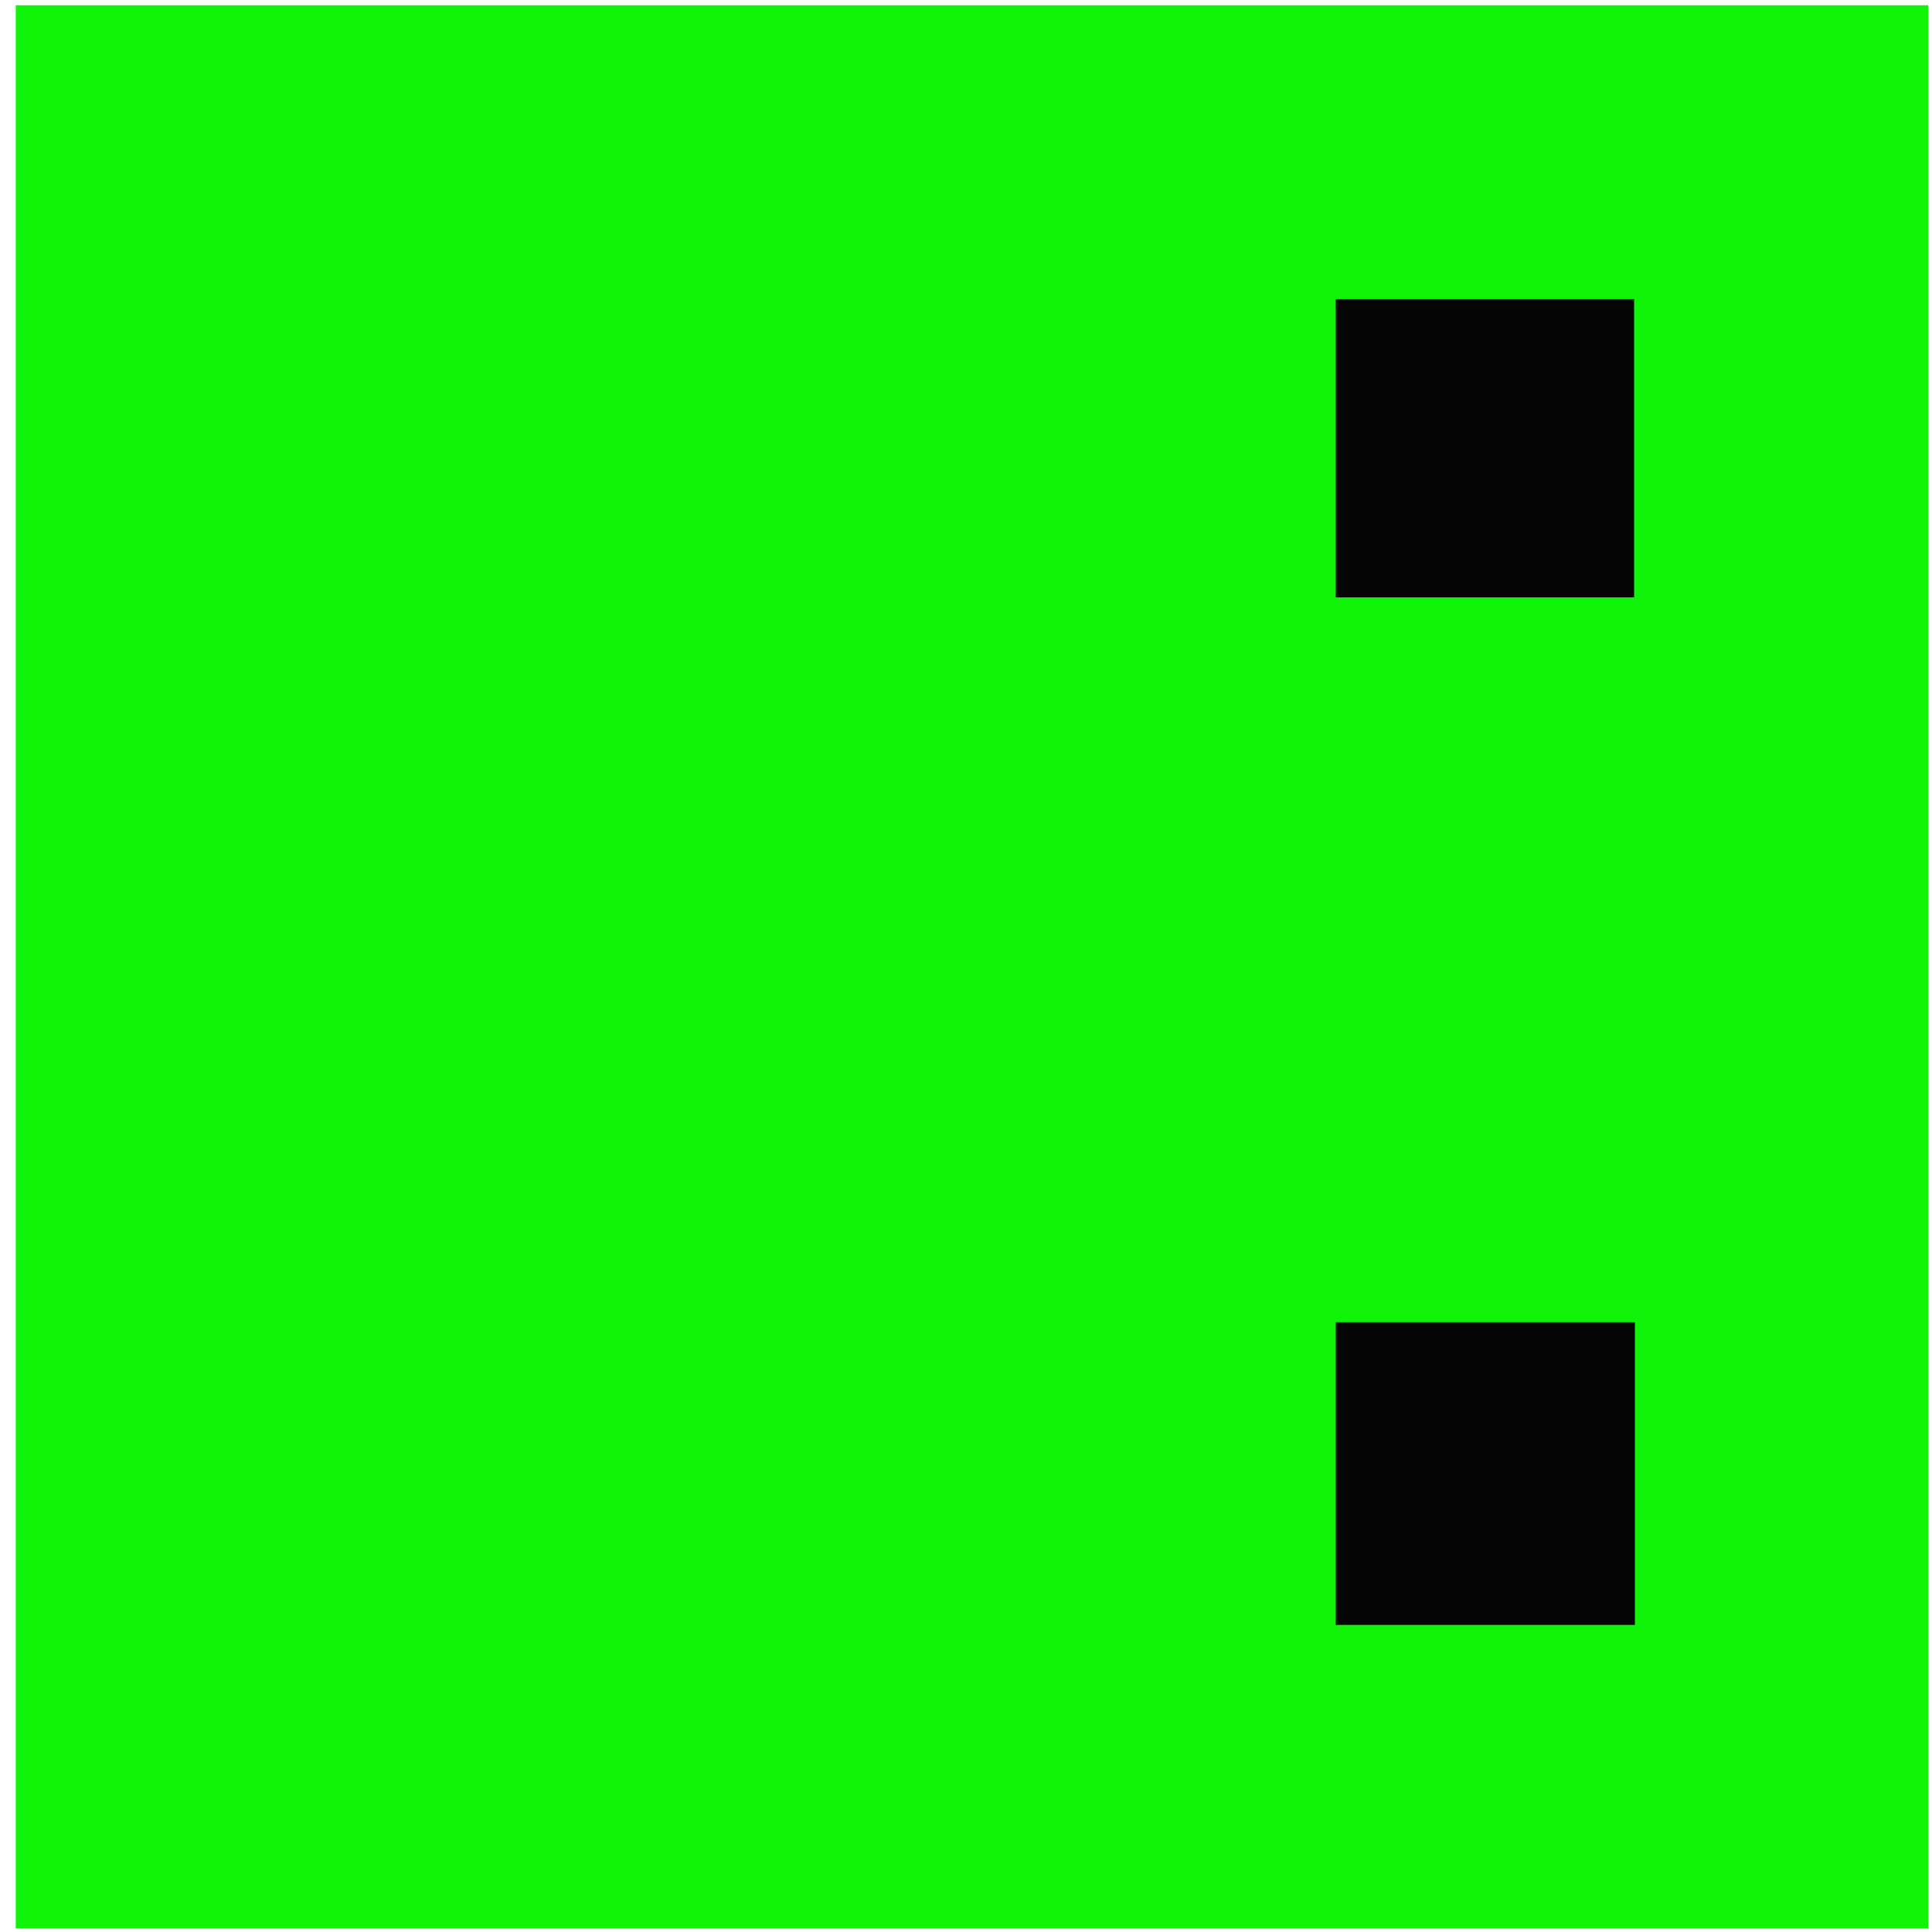 <?xml version="1.0" encoding="UTF-8" standalone="no"?>
<!-- Created with Inkscape (http://www.inkscape.org/) -->

<svg
   width="32.0px"
   height="32.0px"
   viewBox="0 0 32.0 32.0"
   version="1.1"
   id="SVGRoot"
   sodipodi:docname="snake-head.svg"
   inkscape:version="1.2.2 (732a01da63, 2022-12-09)"
   xmlns:inkscape="http://www.inkscape.org/namespaces/inkscape"
   xmlns:sodipodi="http://sodipodi.sourceforge.net/DTD/sodipodi-0.dtd"
   xmlns="http://www.w3.org/2000/svg"
   xmlns:svg="http://www.w3.org/2000/svg">
  <sodipodi:namedview
     id="namedview137"
     pagecolor="#505050"
     bordercolor="#ffffff"
     borderopacity="1"
     inkscape:showpageshadow="0"
     inkscape:pageopacity="0"
     inkscape:pagecheckerboard="1"
     inkscape:deskcolor="#505050"
     inkscape:document-units="px"
     showgrid="true"
     inkscape:zoom="16.206793"
     inkscape:cx="5.2138632"
     inkscape:cy="20.701197"
     inkscape:window-width="1920"
     inkscape:window-height="991"
     inkscape:window-x="-9"
     inkscape:window-y="-9"
     inkscape:window-maximized="1"
     inkscape:current-layer="layer1">
    <inkscape:grid
       type="xygrid"
       id="grid260" />
  </sodipodi:namedview>
  <defs
     id="defs132" />
  <g
     inkscape:label="Tail"
     inkscape:groupmode="layer"
     id="layer1"
     style="fill:#0ff409;fill-opacity:1"
     transform="matrix(0,-1,-1,0,32.112,32.112)">
    <rect
       style="fill:#0ff409;fill-opacity:1;fill-rule:evenodd;stroke-width:3.787"
       id="rect993"
       width="31.85"
       height="31.676"
       x="0.175"
       y="0.175"
       inkscape:label="Tail" />
    <rect
       style="fill:#050506;fill-opacity:1;fill-rule:evenodd;stroke-width:3.899"
       id="rect3343"
       width="4.941"
       height="4.941"
       x="22.218"
       y="5.046" />
    <rect
       style="fill:#050506;fill-opacity:1;fill-rule:evenodd;stroke-width:3.933"
       id="rect3343-0"
       width="5.015"
       height="4.954"
       x="5.198"
       y="5.033" />
  </g>
</svg>

